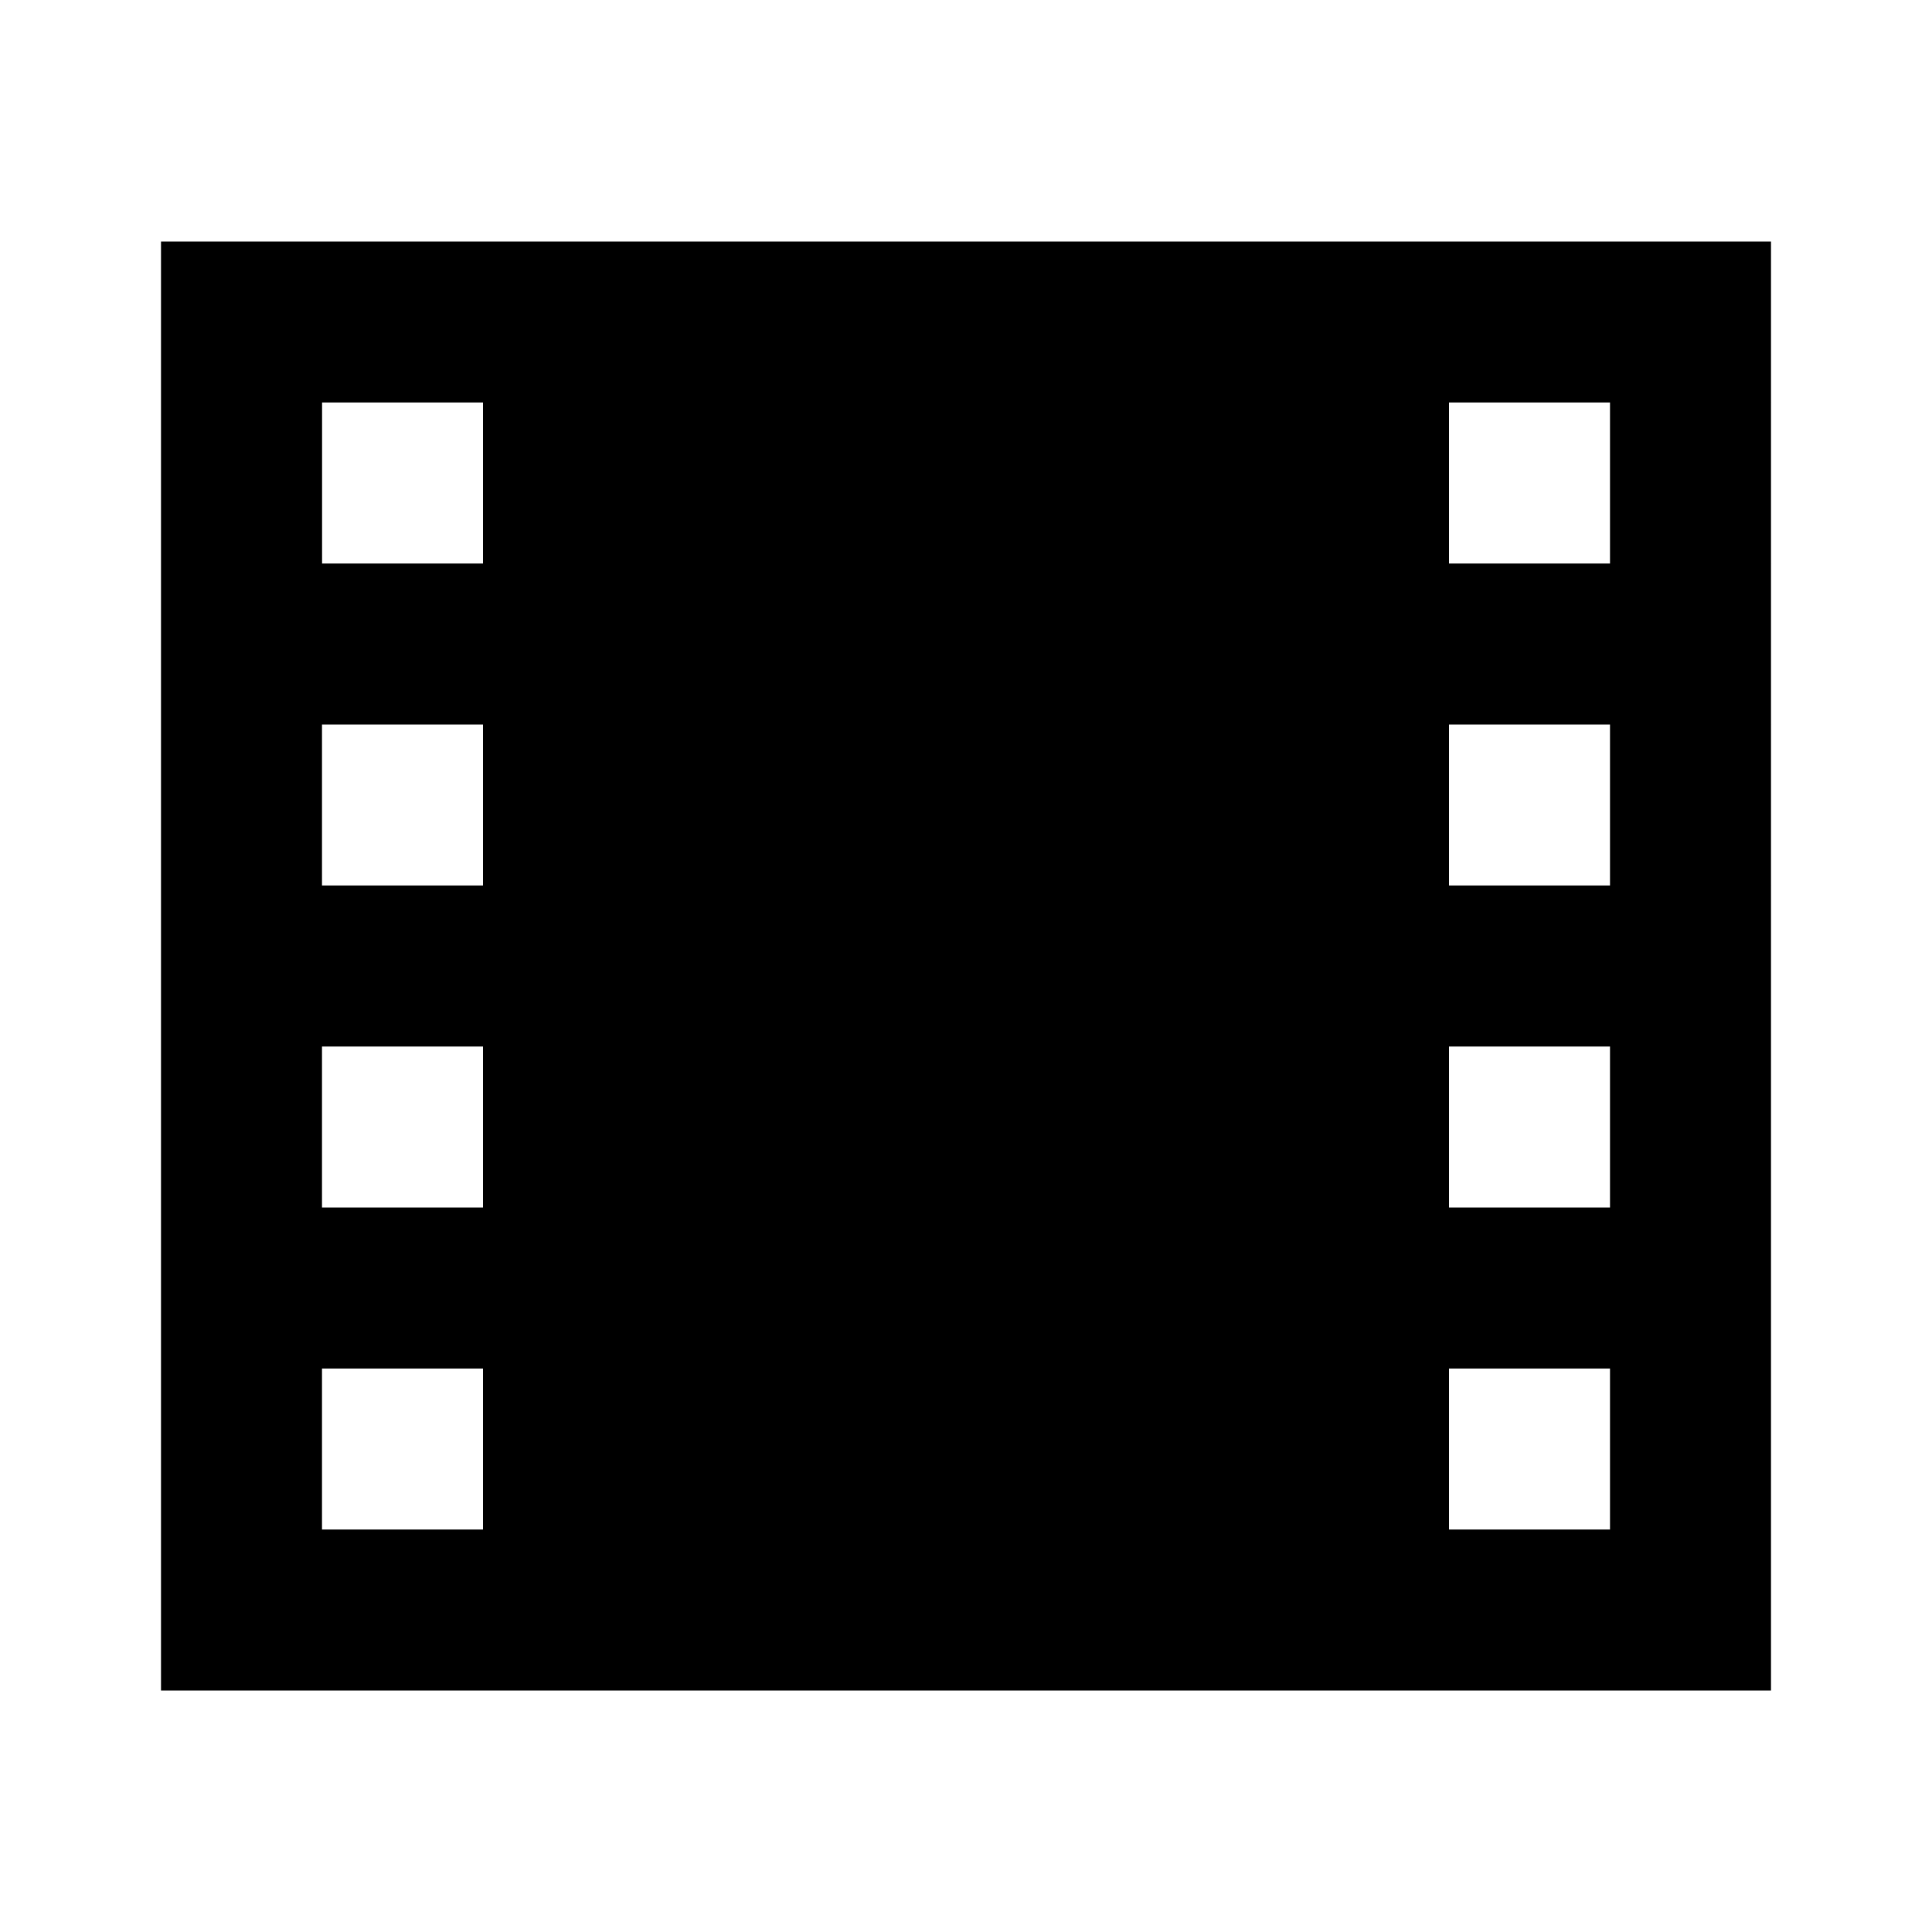 <?xml version="1.0"?>
<svg xmlns="http://www.w3.org/2000/svg" viewBox="0 0 24 24">
    <path d="M22,3H2v18h20V3z M6,19H4v-2h2V19z M6,15H4v-2h2V15z M6,11H4V9h2V11z M6,7H4.001V5H6V7z M20,19h-2v-2h2V19z M20,15h-2v-2h2 V15z M20,11h-2V9h2V11z M20,7h-2V5h2V7z"/>
</svg>

